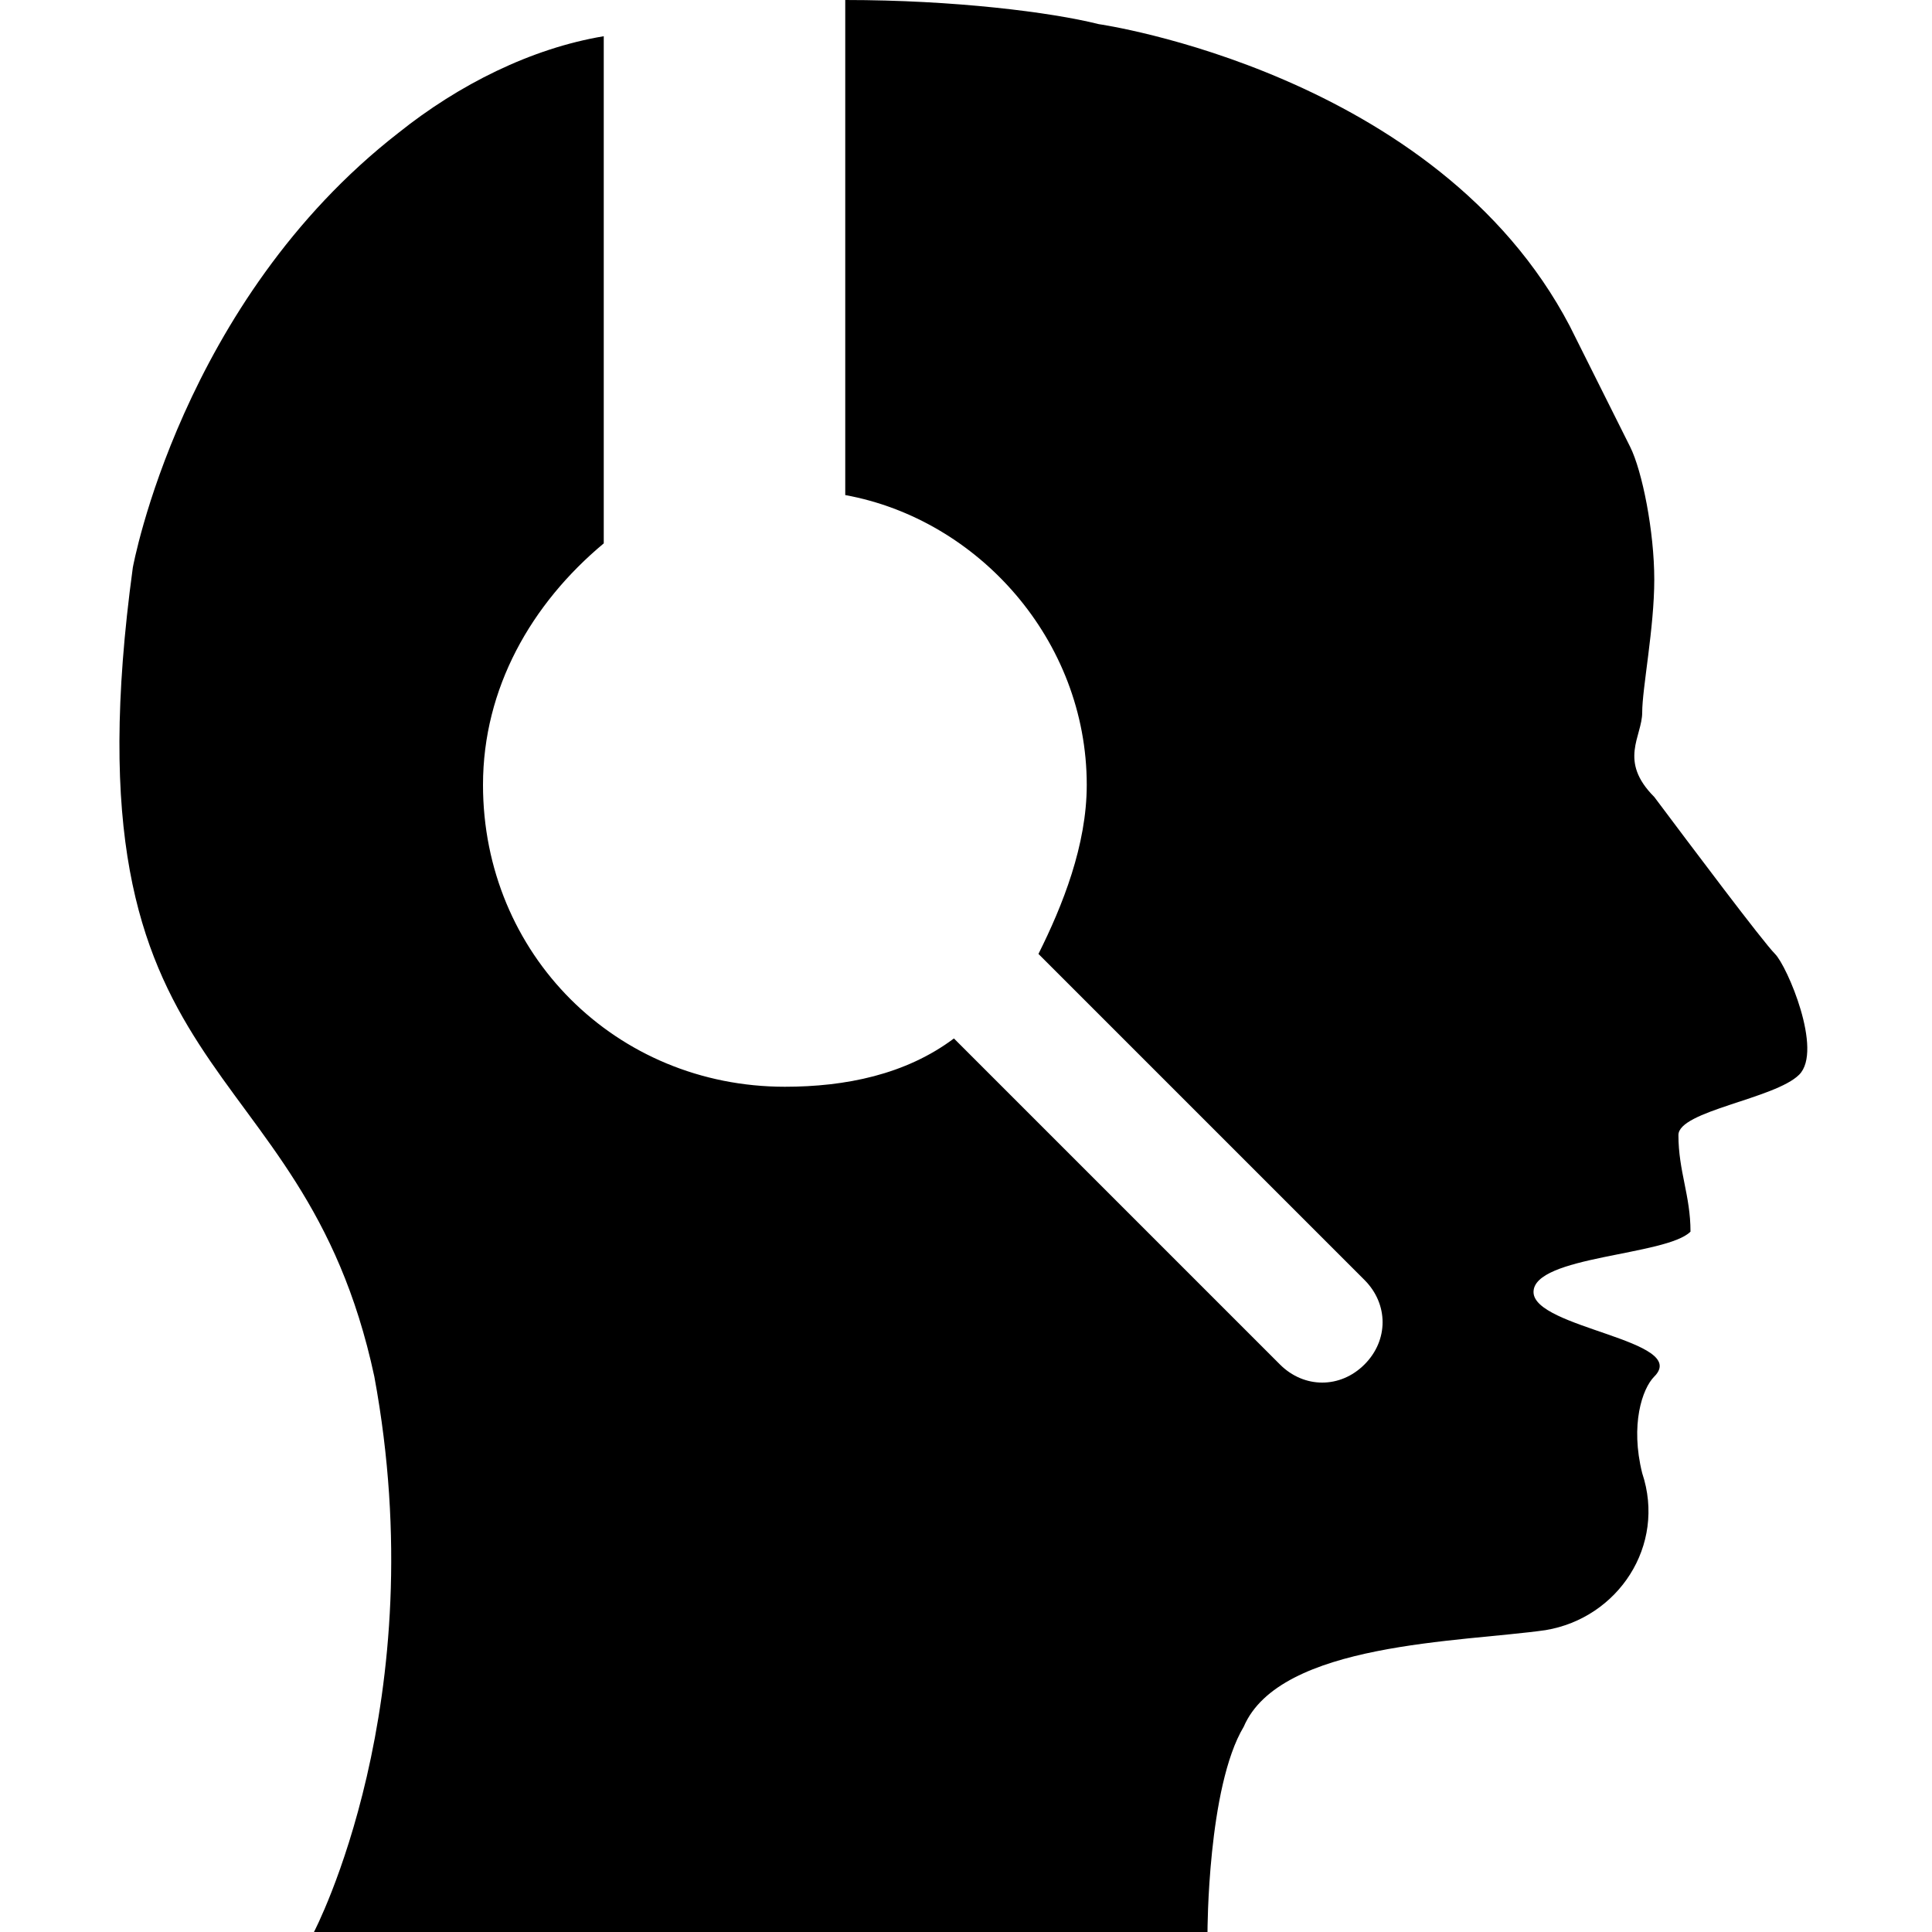 <svg xmlns="http://www.w3.org/2000/svg" width="16" height="16" viewBox="0 0 16 16"><path d="M14.7 7.9c-.1-.1-.7-.9-1-1.3-.3-.3-.1-.5-.1-.7s.1-.7.1-1.1-.1-.9-.2-1.1l-.5-1C11.9.6 9.1.2 9.1.2 8.7.1 7.9 0 7 0v4.1c1.1.2 2 1.2 2 2.4 0 .5-.2 1-.4 1.4l2.7 2.7c.2.2.2.5 0 .7s-.5.2-.7 0L7.9 8.6c-.4.3-.9.4-1.4.4C5.1 9 4 7.9 4 6.5c0-.8.4-1.5 1-2V.3c-.6.1-1.2.4-1.7.8-1.8 1.4-2.2 3.6-2.2 3.6-.6 4.4 1.4 3.9 2 6.7.5 2.7-.5 4.6-.5 4.6H10s0-1.2.3-1.7c.3-.7 1.8-.7 2.5-.8.6-.1 1-.7.8-1.3-.1-.4 0-.7.1-.8.3-.3-1-.4-1-.7s1.1-.3 1.3-.5c0-.3-.1-.5-.1-.8 0-.2.8-.3 1-.5s-.1-.9-.2-1z"/></svg>